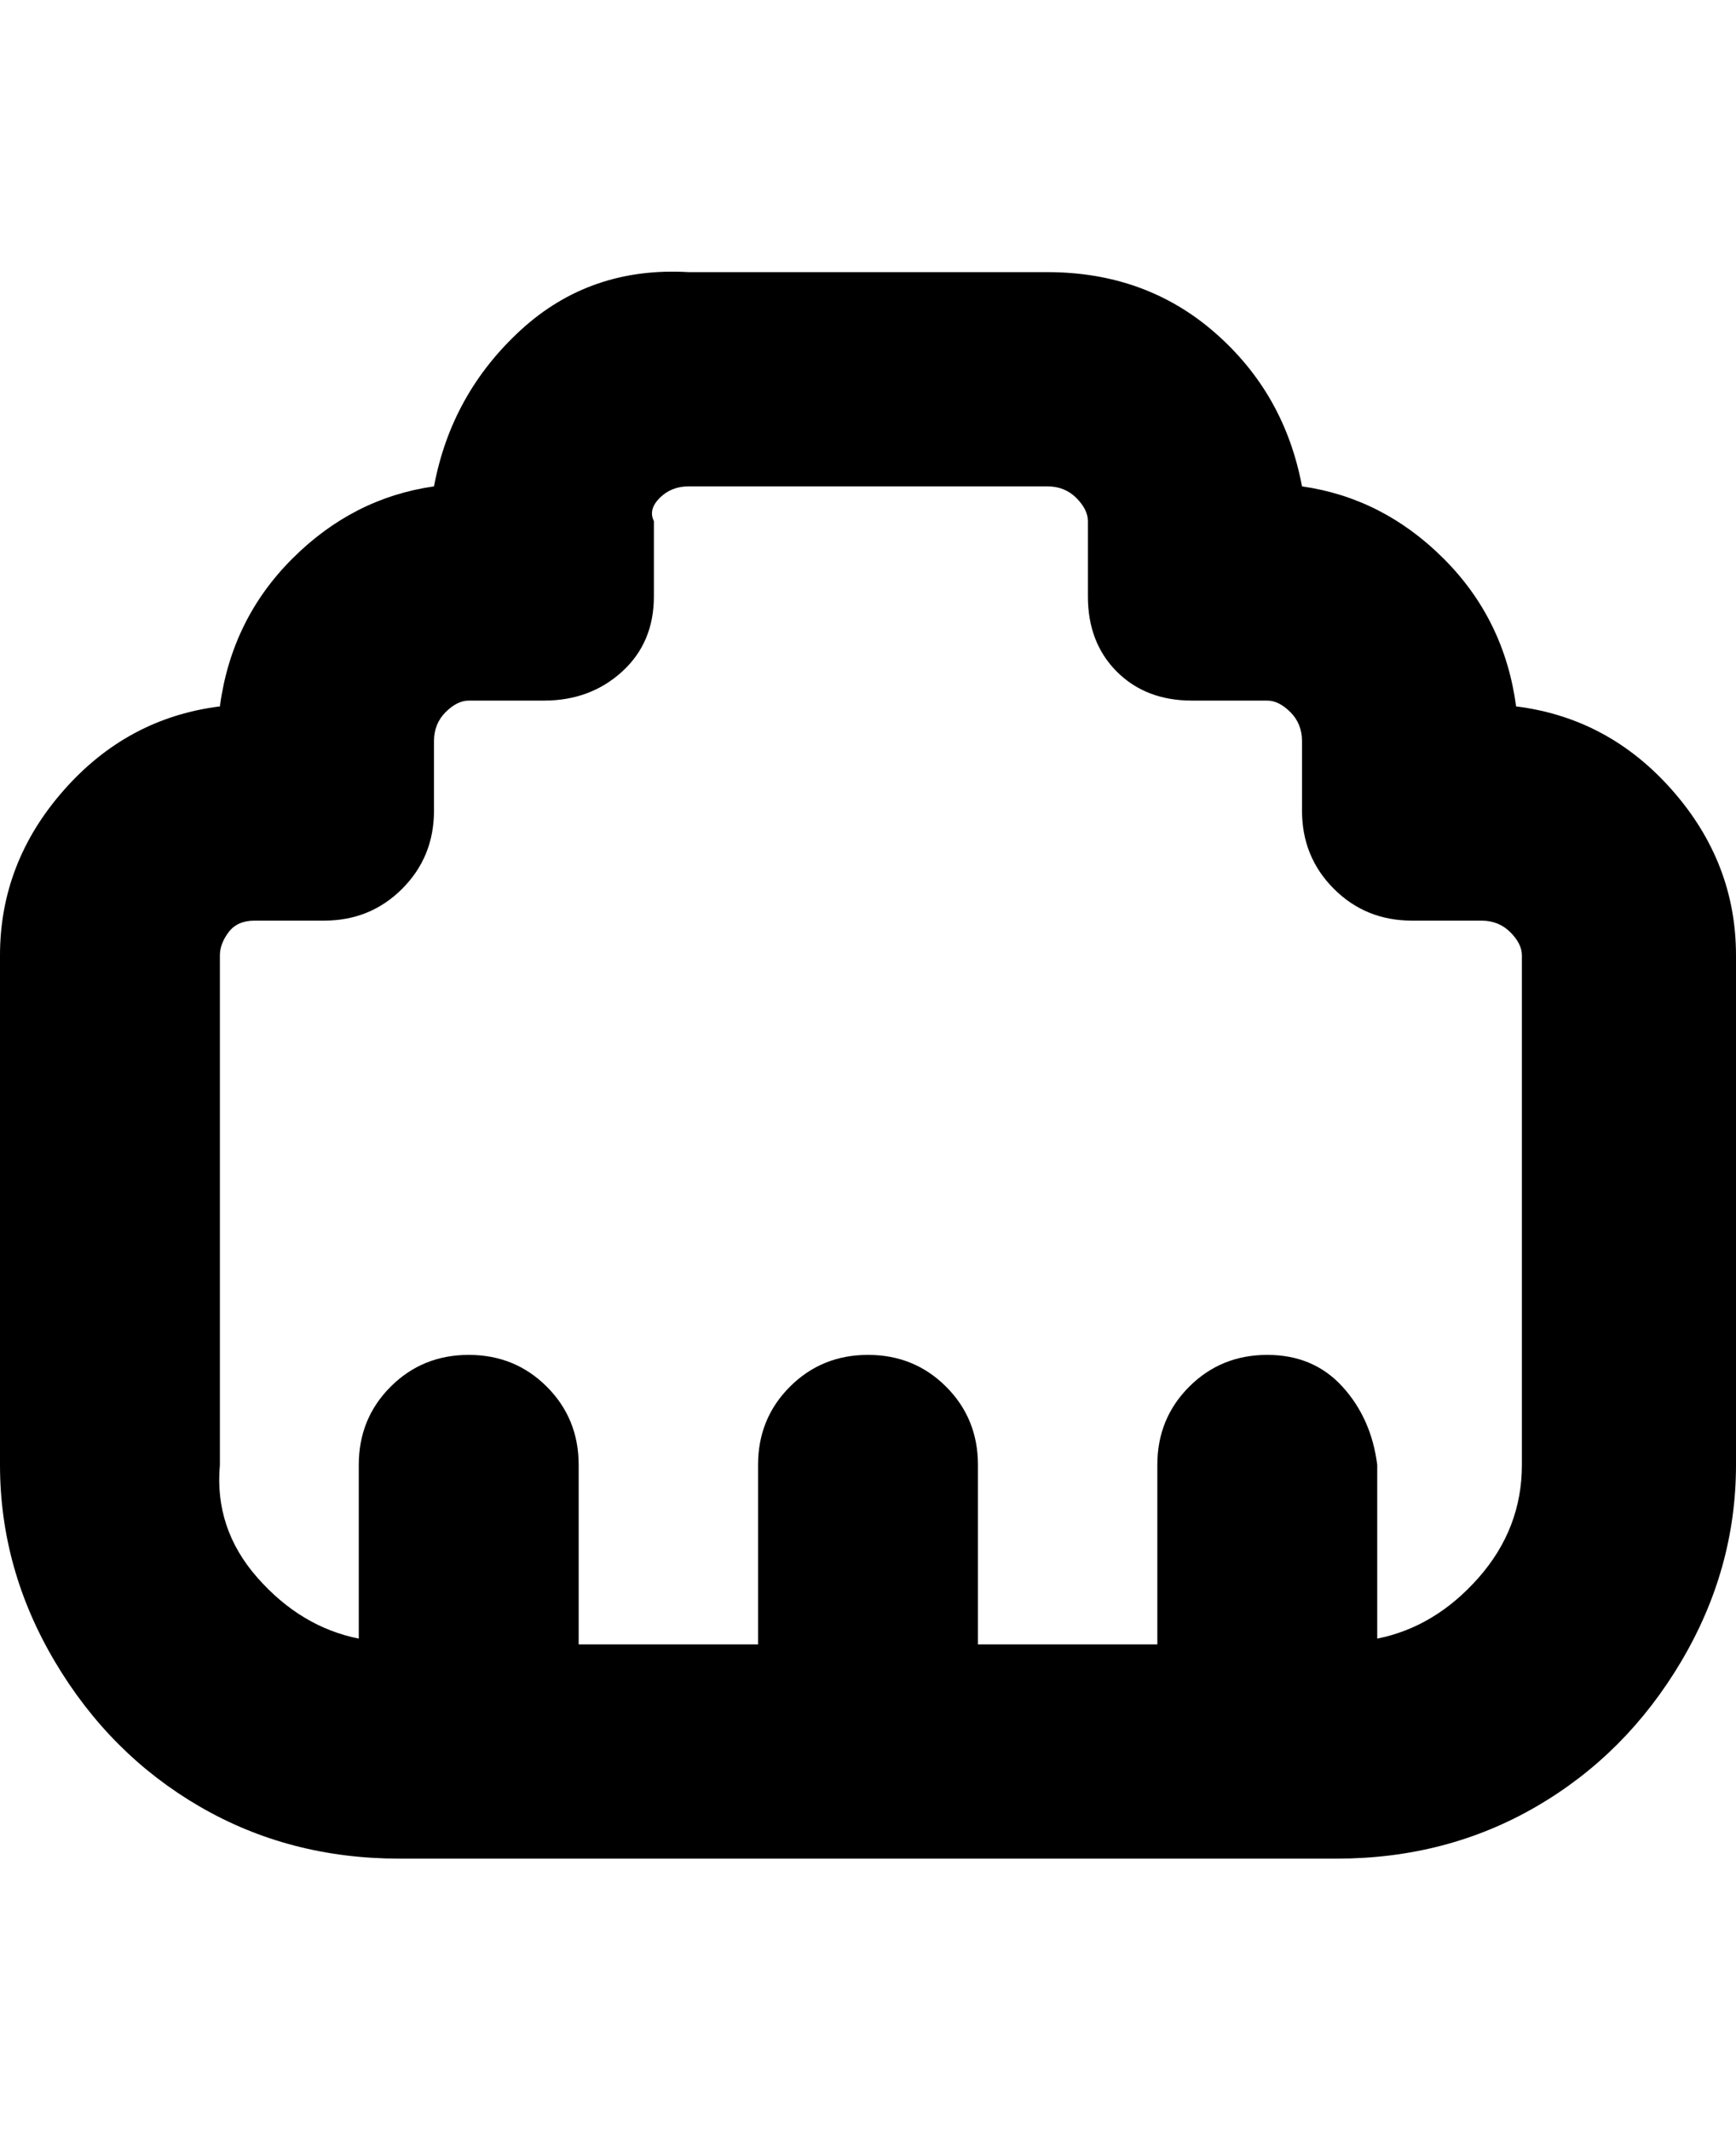 <svg viewBox="0 0 300 368" xmlns="http://www.w3.org/2000/svg"><path d="M262 122q-2-15-12.5-25.5T225 84q-3-16-15-26.5T181 47h-62q-17-1-29 10T75 84q-14 2-24.5 12.5T38 122q-16 2-27 14.5T0 165v88q0 18 9.5 34t25 25q15.5 9 34.5 9h162q19 0 34.5-9t25-25q9.5-16 9.5-34v-88q0-16-11-28.5T262 122zm1 131q0 11-7.5 19.5T238 283v-30q-1-8-6-13.5t-13-5.5q-8 0-13.5 5.5T200 253v31h-31v-31q0-8-5.5-13.5T150 234q-8 0-13.5 5.5T131 253v31h-31v-31q0-8-5.5-13.5T81 234q-8 0-13.5 5.5T62 253v30q-10-2-17.5-10.5T38 253v-88q0-2 1.5-4t4.5-2h12q8 0 13.5-5.5T75 140v-12q0-3 2-5t4-2h13q8 0 13.5-5t5.5-13V90q-1-2 1-4t5-2h62q3 0 5 2t2 4v13q0 8 5 13t13 5h13q2 0 4 2t2 5v12q0 8 5.5 13.5T244 159h12q3 0 5 2t2 4v88z"/></svg>
